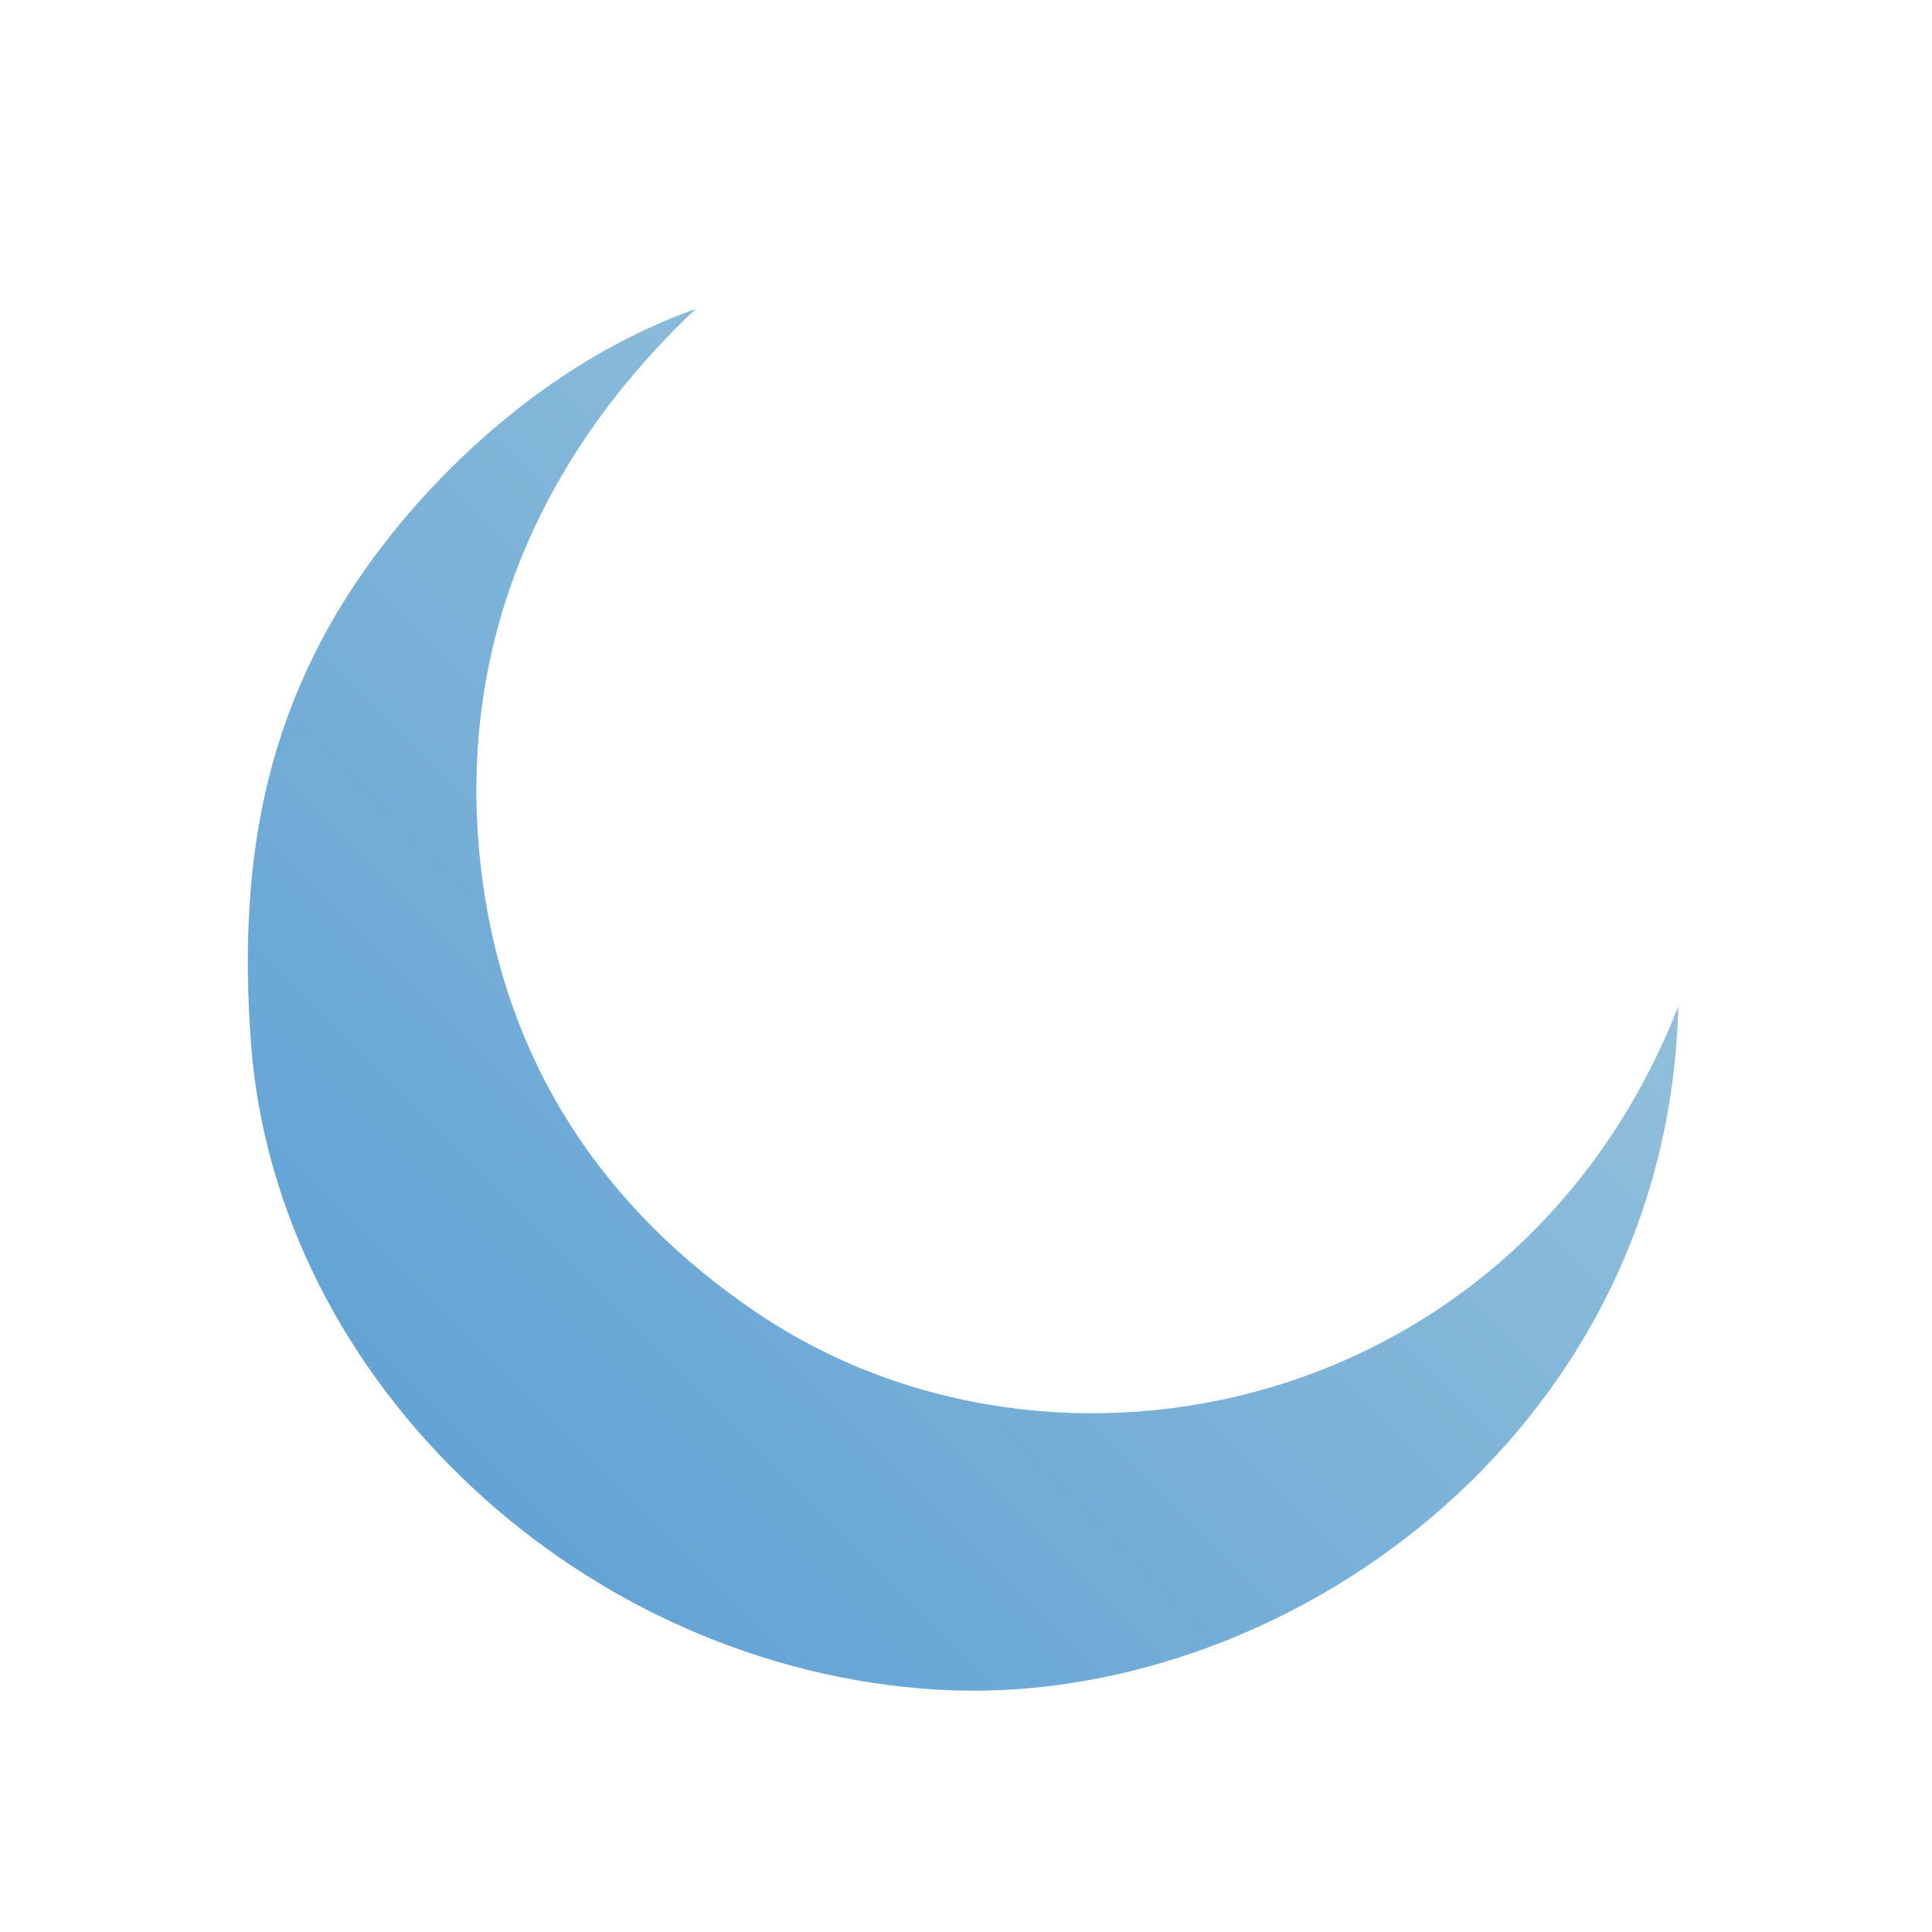 <?xml version="1.0" encoding="UTF-8"?>
<svg id="_Слой_1" data-name="Слой 1" xmlns="http://www.w3.org/2000/svg" xmlns:xlink="http://www.w3.org/1999/xlink" viewBox="0 0 100 100">
  <defs>
    <style>
      .cls-1 {
        fill: url(#_Безымянный_градиент_7);
      }
    </style>
    <linearGradient id="_Безымянный_градиент_7" data-name="Безымянный градиент 7" x1="73.02" y1="27.18" x2="20.67" y2="79.53" gradientUnits="userSpaceOnUse">
      <stop offset="0" stop-color="#97c3db"/>
      <stop offset="1" stop-color="#60a1d5"/>
    </linearGradient>
  </defs>
  <path class="cls-1" d="m36,16c-7.98,7.54-12.22,17.12-11.19,28.12.94,10.09,5.92,18.13,14.4,23.85,15.4,10.38,39.39,5.2,47.66-15.88-.57,22.32-20.71,36.38-38.29,35.37-18.37-1.06-34.28-15.85-35.59-33.46-.73-9.88.88-18.16,7-26,4.03-5.16,9.72-9.79,16-12Z"/>
</svg>